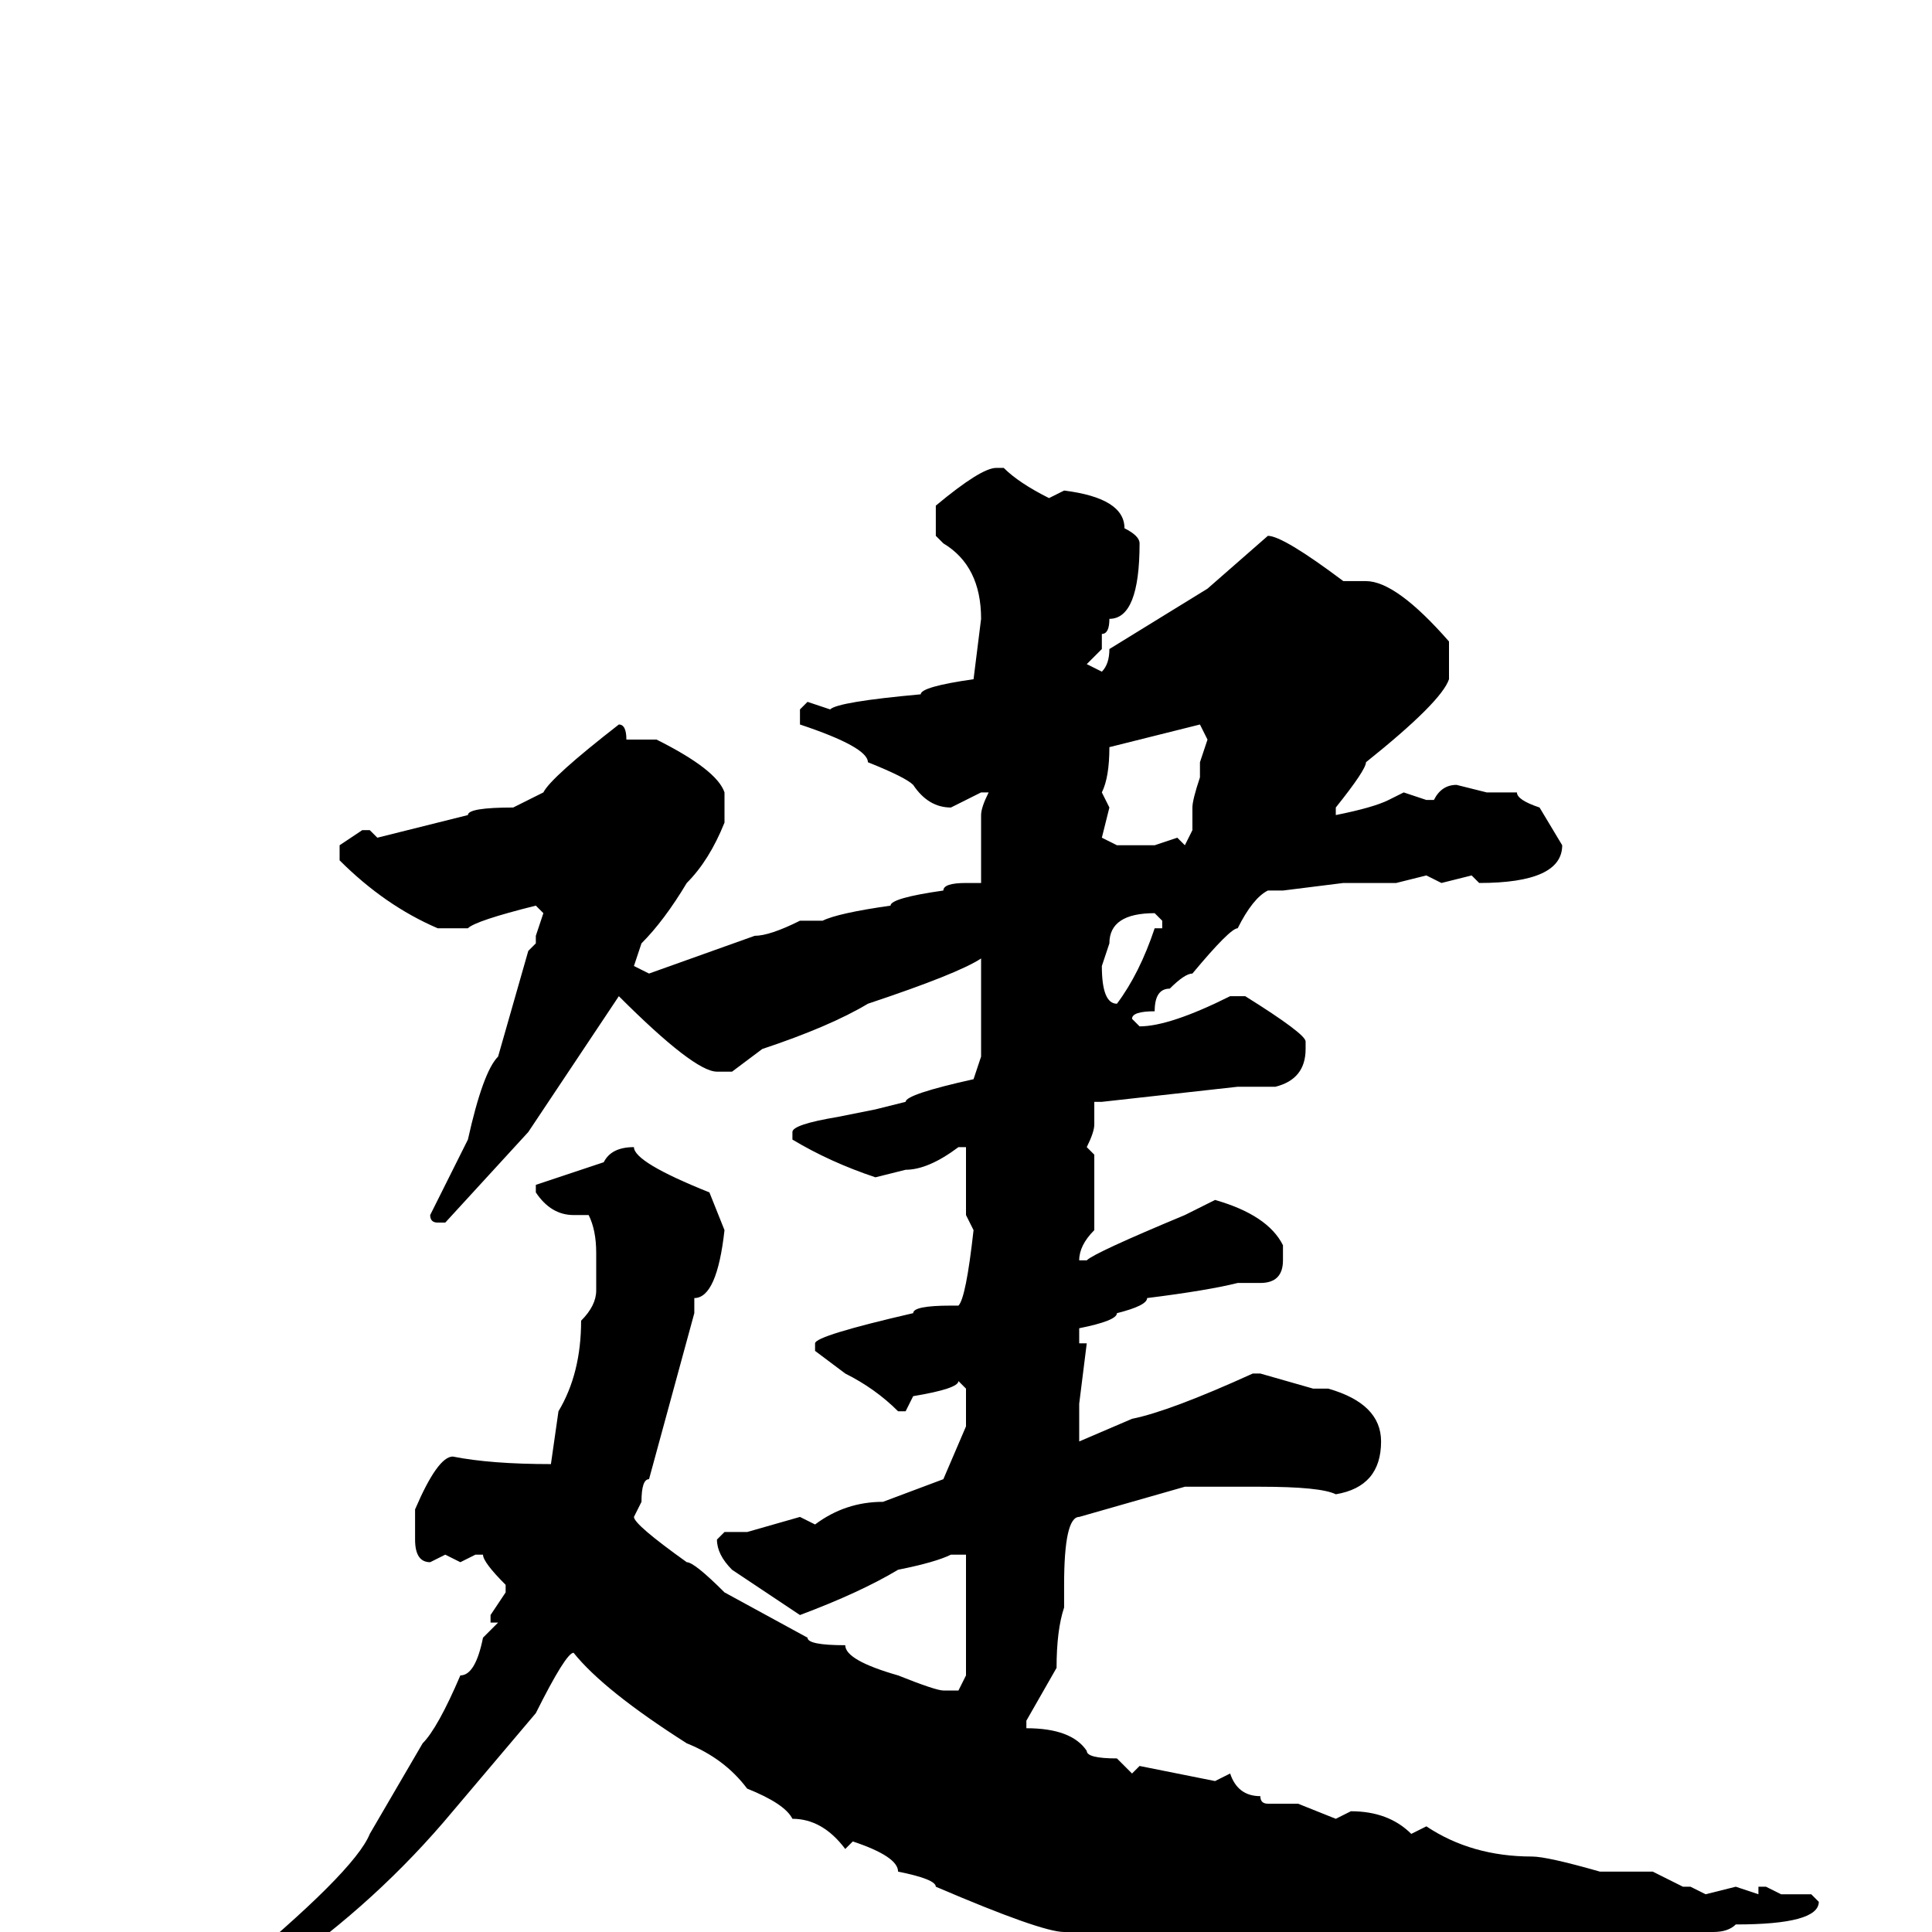 <svg xmlns="http://www.w3.org/2000/svg" viewBox="0 -256 256 256">
	<path fill="#000000" d="M132 -194H133Q135 -192 139 -190L141 -191Q149 -190 149 -186Q151 -185 151 -184Q151 -174 147 -174Q147 -172 146 -172V-170L144 -168L146 -167Q147 -168 147 -170L160 -178L168 -185Q170 -185 178 -179H181Q185 -179 192 -171V-166Q191 -163 181 -155Q181 -154 177 -149V-148Q182 -149 184 -150L186 -151L189 -150H190Q191 -152 193 -152L197 -151H201Q201 -150 204 -149L207 -144Q207 -139 196 -139L195 -140L191 -139L189 -140L185 -139H181H178L170 -138H168Q166 -137 164 -133Q163 -133 158 -127Q157 -127 155 -125Q153 -125 153 -122Q150 -122 150 -121L151 -120Q155 -120 163 -124H165Q173 -119 173 -118V-117Q173 -113 169 -112H164L146 -110H145V-107Q145 -106 144 -104L145 -103V-98V-93Q143 -91 143 -89H144Q145 -90 157 -95L161 -97Q168 -95 170 -91V-89Q170 -86 167 -86H166H164Q160 -85 152 -84Q152 -83 148 -82Q148 -81 143 -80V-78H144L143 -70V-67V-65L150 -68Q155 -69 166 -74H167L174 -72H176Q183 -70 183 -65Q183 -59 177 -58Q175 -59 167 -59H164H161H158H157L143 -55Q141 -55 141 -46V-43Q140 -40 140 -35L136 -28V-27Q142 -27 144 -24Q144 -23 148 -23L150 -21L151 -22L161 -20L163 -21Q164 -18 167 -18Q167 -17 168 -17H172L177 -15L179 -16Q184 -16 187 -13L189 -14Q195 -10 203 -10Q205 -10 212 -8H215H219L223 -6H224L226 -5L230 -6L233 -5V-6H234L236 -5H240L241 -4Q241 -1 230 -1Q229 0 227 0H223Q223 2 213 3Q213 4 209 4Q209 5 200 7Q189 13 188 13H186L169 10Q168 10 164 8Q160 8 151 4Q143 4 143 0H141Q138 0 124 -6Q124 -7 119 -8Q119 -10 113 -12L112 -11Q109 -15 105 -15Q104 -17 99 -19Q96 -23 91 -25Q80 -32 76 -37Q75 -37 71 -29L60 -16Q50 -4 37 5Q35 6 26 13Q25 13 17 19H16L15 18V17L30 6Q47 -8 49 -13L56 -25Q58 -27 61 -34Q63 -34 64 -39L66 -41H65V-42L67 -45V-46Q64 -49 64 -50H63L61 -49L59 -50L57 -49Q55 -49 55 -52V-54V-56Q58 -63 60 -63Q65 -62 73 -62L74 -69Q77 -74 77 -81Q79 -83 79 -85V-90Q79 -93 78 -95H76Q73 -95 71 -98V-99L77 -101L80 -102Q81 -104 84 -104Q84 -102 94 -98L96 -93Q95 -84 92 -84V-82L86 -60Q85 -60 85 -57L84 -55Q84 -54 91 -49Q92 -49 96 -45L107 -39Q107 -38 112 -38Q112 -36 119 -34Q124 -32 125 -32H127L128 -34V-50H126Q124 -49 119 -48Q114 -45 106 -42L97 -48Q95 -50 95 -52L96 -53H99L106 -55L108 -54Q112 -57 117 -57L125 -60L128 -67V-72L127 -73Q127 -72 121 -71L120 -69H119Q116 -72 112 -74L108 -77V-78Q108 -79 121 -82Q121 -83 126 -83H127Q128 -84 129 -93L128 -95V-100V-104H127Q123 -101 120 -101L116 -100Q110 -102 105 -105V-106Q105 -107 111 -108L116 -109L120 -110Q120 -111 129 -113L130 -116V-123V-126V-129Q127 -127 115 -123Q110 -120 101 -117L97 -114H95Q92 -114 82 -124L70 -106L59 -94H58Q57 -94 57 -95L62 -105Q64 -114 66 -116L70 -130L71 -131V-132L72 -135L71 -136Q63 -134 62 -133H58Q51 -136 45 -142V-144L48 -146H49L50 -145L62 -148Q62 -149 68 -149L72 -151Q73 -153 82 -160Q83 -160 83 -158H87Q95 -154 96 -151V-149V-147Q94 -142 91 -139Q88 -134 85 -131L84 -128L86 -127L100 -132Q102 -132 106 -134H109Q111 -135 118 -136Q118 -137 125 -138Q125 -139 128 -139H130V-144V-148Q130 -149 131 -151H130L126 -149Q123 -149 121 -152Q120 -153 115 -155Q115 -157 106 -160V-162L107 -163L110 -162Q111 -163 122 -164Q122 -165 129 -166L130 -174Q130 -181 125 -184L124 -185V-189Q130 -194 132 -194ZM146 -151L147 -149L146 -145L148 -144H153L156 -145L157 -144L158 -146V-149Q158 -150 159 -153V-155L160 -158L159 -160L147 -157Q147 -153 146 -151ZM146 -128Q146 -123 148 -123Q151 -127 153 -133H154V-134L153 -135Q147 -135 147 -131Z"/>
</svg>